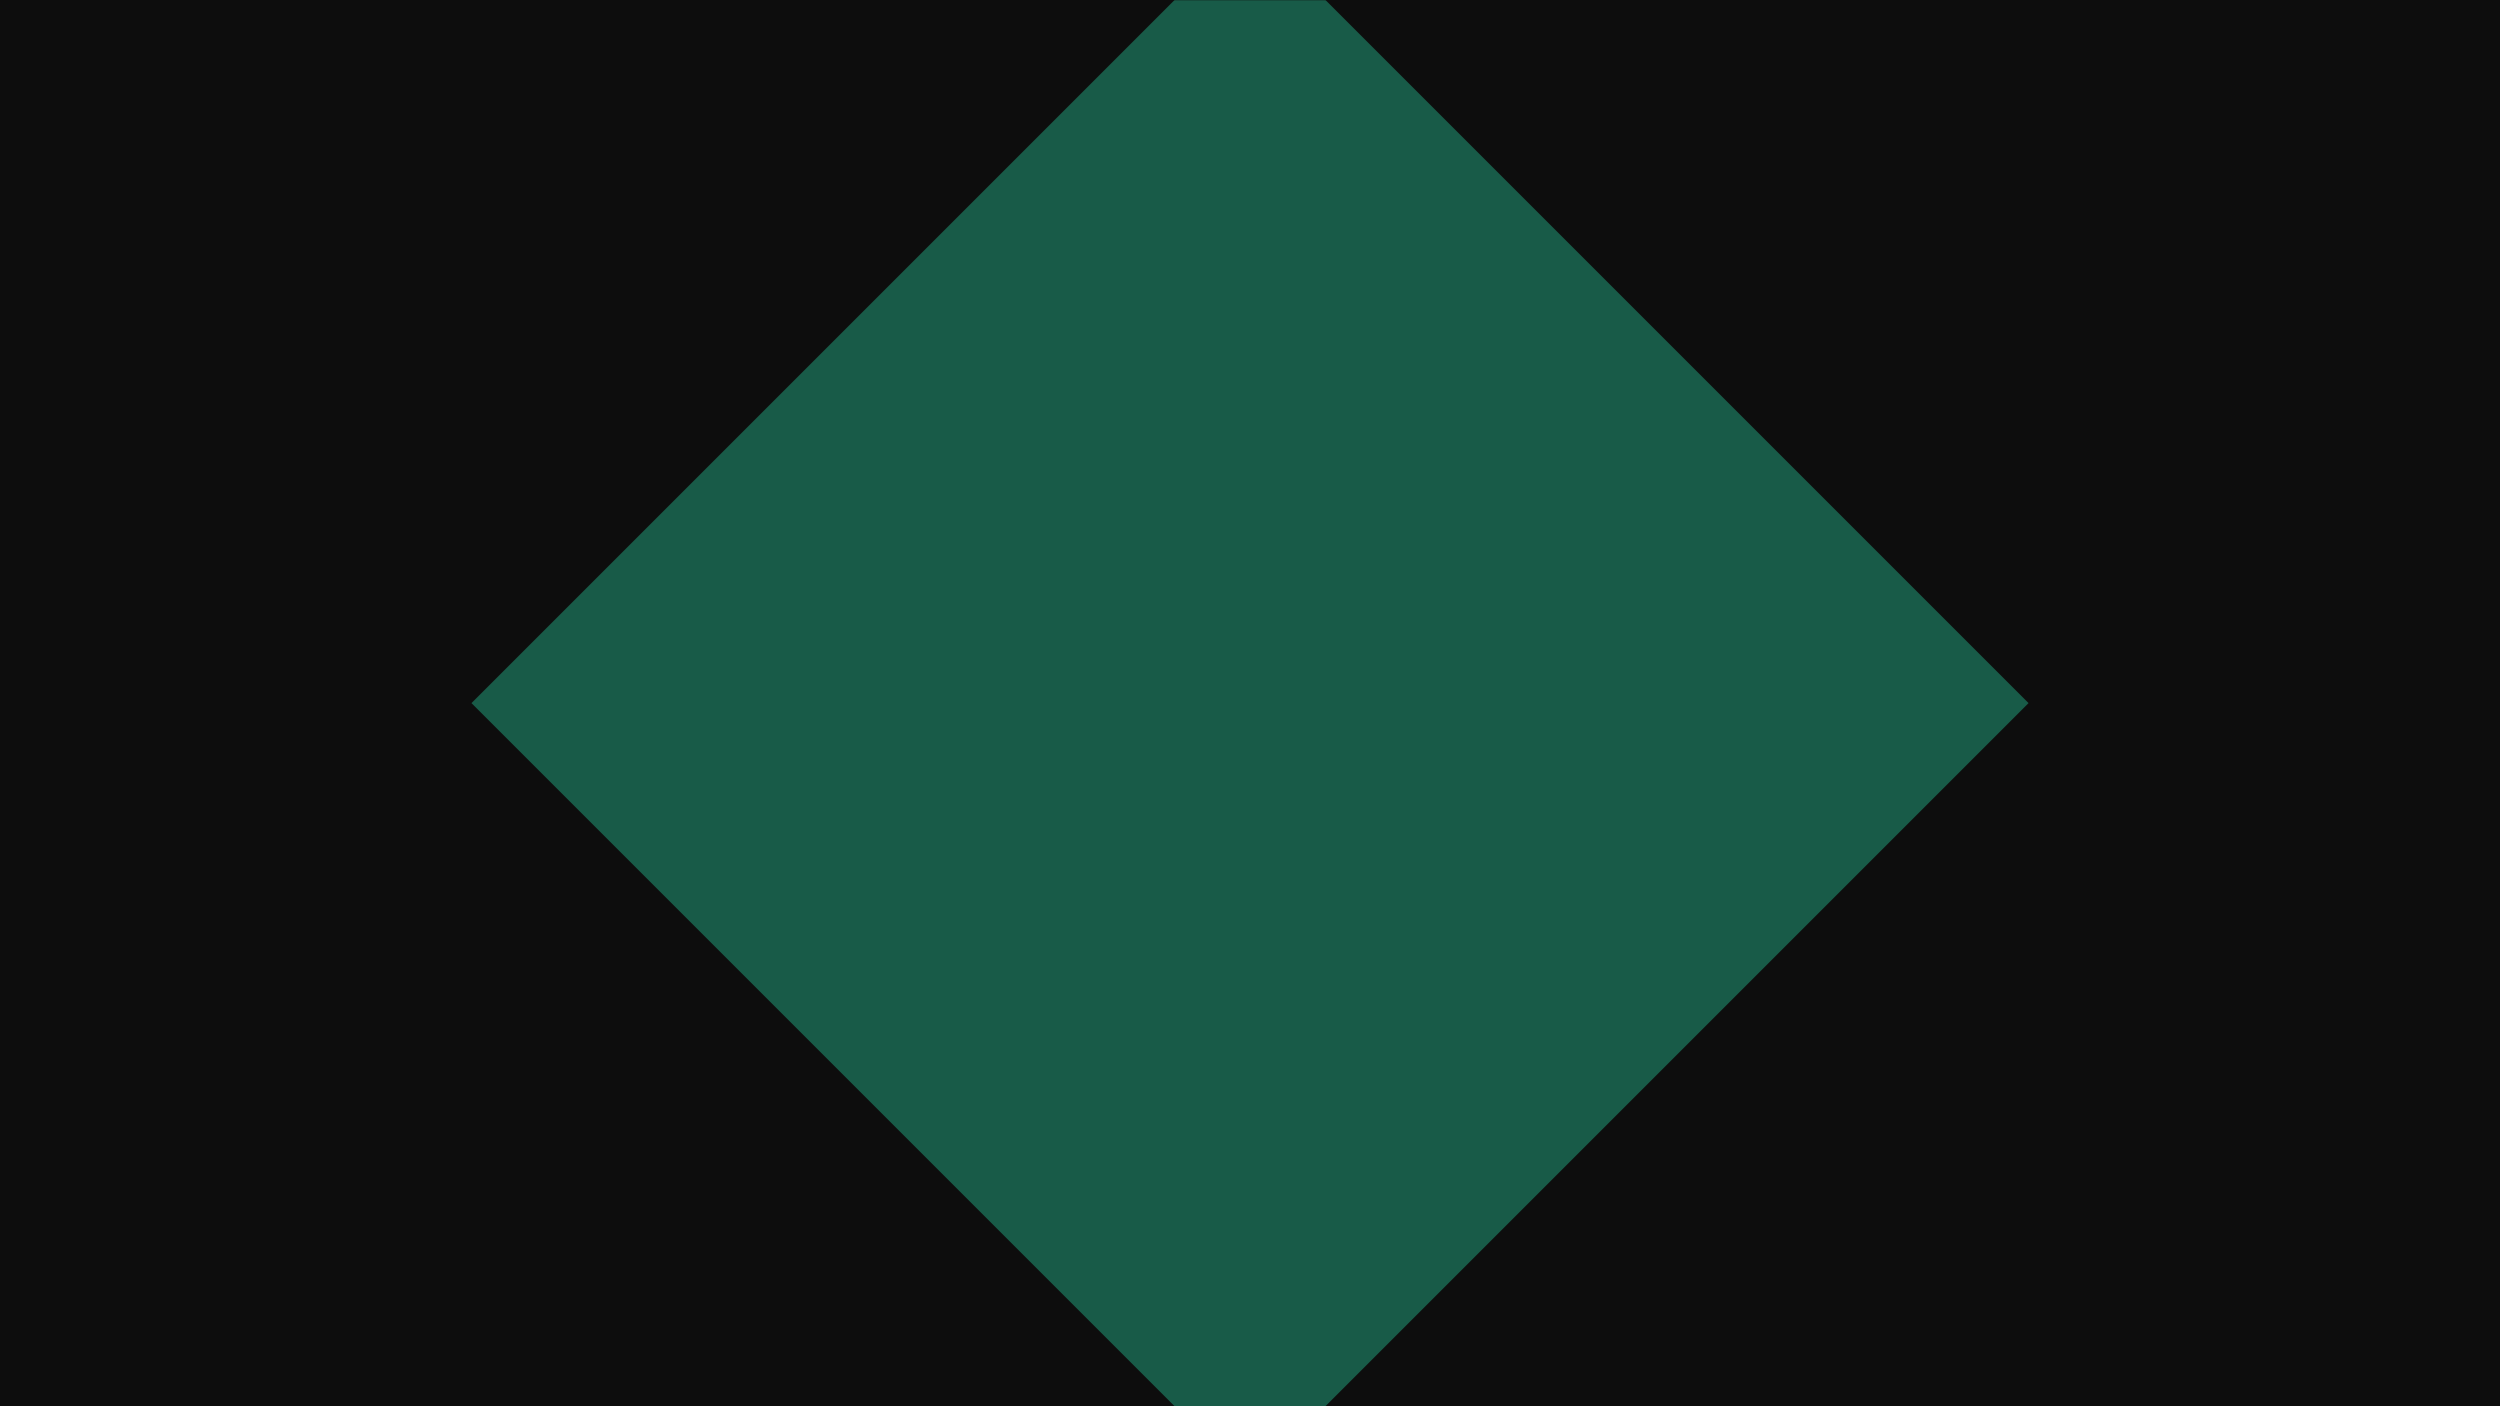 <svg xmlns="http://www.w3.org/2000/svg" xmlns:xlink="http://www.w3.org/1999/xlink" width="1920" zoomAndPan="magnify" viewBox="0 0 1440 810" height="1080" preserveAspectRatio="xMidYMid meet" version="1.0"><defs><filter x="0%" y="0%" width="100%" height="100%" id="279d0572eb"><feColorMatrix values="0 0 0 0 1 0 0 0 0 1 0 0 0 0 1 0 0 0 1 0" color-interpolation-filters="sRGB"/></filter><mask id="c3618c536c"><g filter="url(#279d0572eb)"><rect x="-144" width="1728" fill="#000000" y="-81" height="972" fill-opacity="0.38"/></g></mask><clipPath id="797b59a5e8"><path d="M 0.566 0 L 897.434 0 L 897.434 810 L 0.566 810 Z M 0.566 0 " clip-rule="nonzero"/></clipPath><clipPath id="d256156c39"><path d="M 449 -43.434 L 897.434 405 L 449 853.434 L 0.566 405 Z M 449 -43.434 " clip-rule="nonzero"/></clipPath><clipPath id="8844819f91"><rect x="0" width="898" y="0" height="810"/></clipPath></defs><rect x="-144" width="1728" fill="#ffffff" y="-81" height="972" fill-opacity="1"/><rect x="-144" width="1728" fill="#0d0d0d" y="-81" height="972" fill-opacity="1"/><g mask="url(#c3618c536c)"><g transform="matrix(1, 0, 0, 1, 271, 0)"><g clip-path="url(#8844819f91)"><g clip-path="url(#797b59a5e8)"><g clip-path="url(#d256156c39)"><path fill="#2bd9a8" d="M 0.566 -43.434 L 897.434 -43.434 L 897.434 853.434 L 0.566 853.434 Z M 0.566 -43.434 " fill-opacity="1" fill-rule="nonzero"/></g></g></g></g></g></svg>